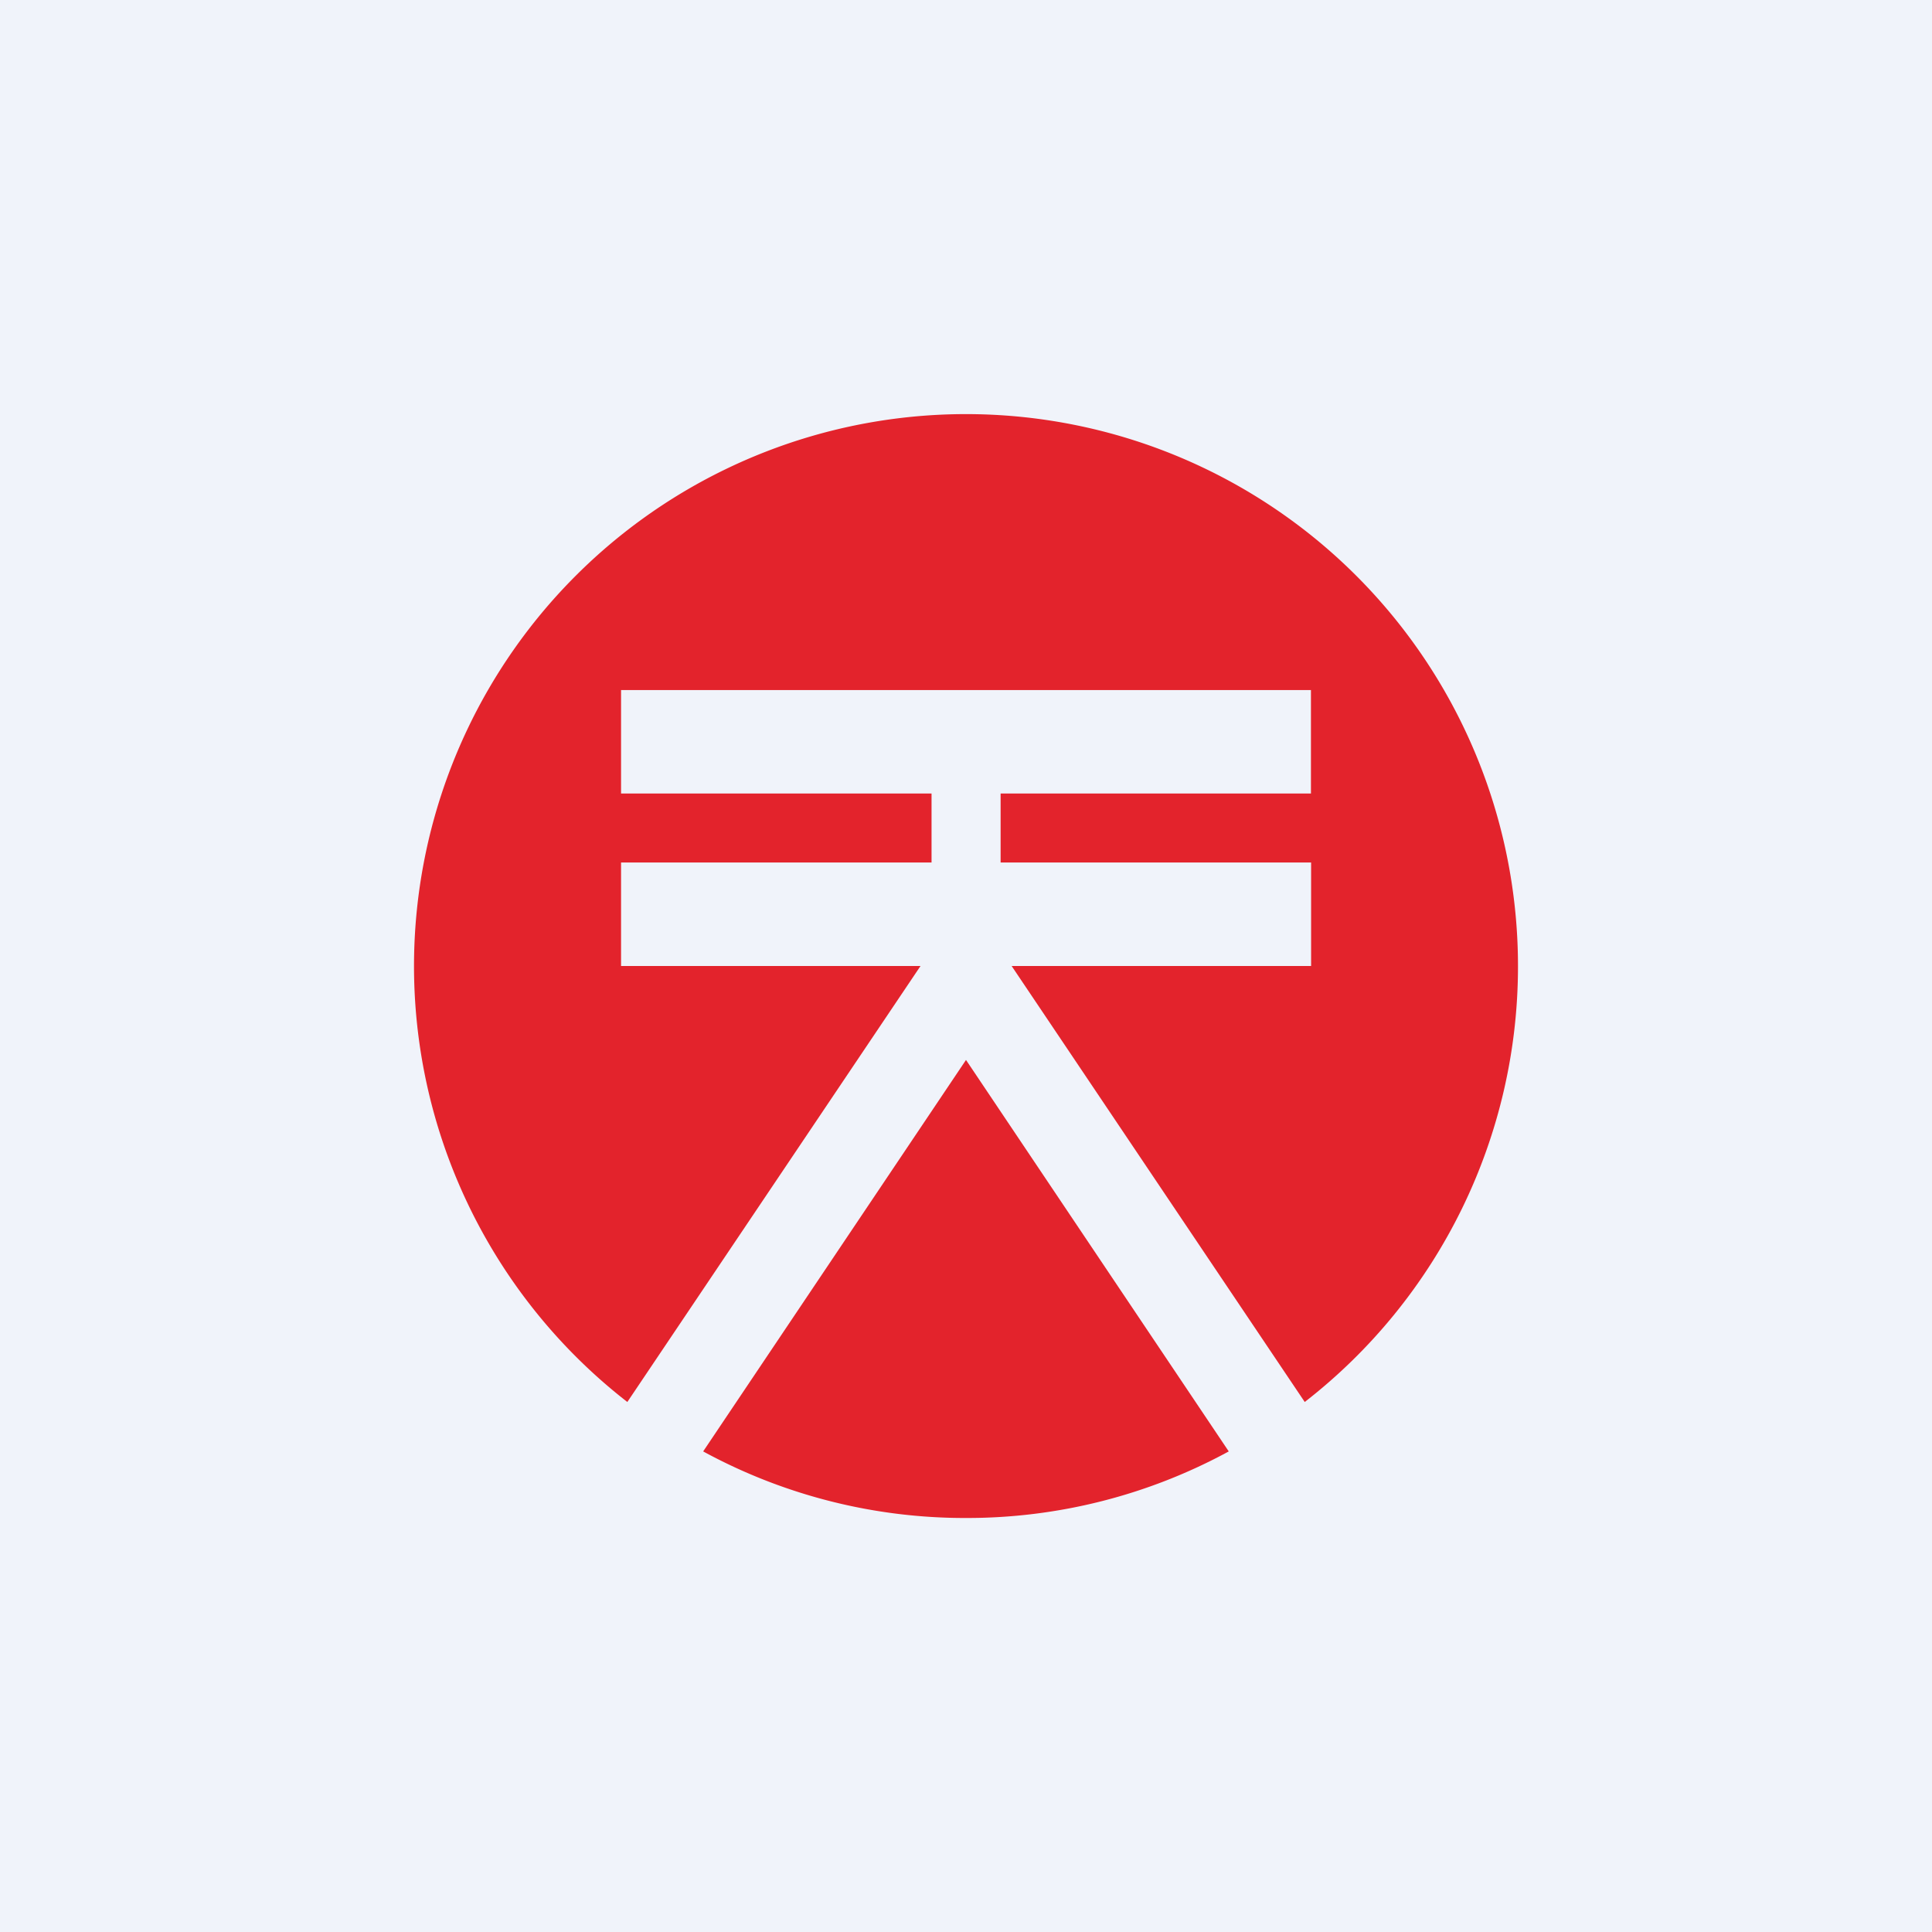 <svg xmlns="http://www.w3.org/2000/svg" width="24" height="24" fill="none" viewBox="0 0 24 24"><rect x="0" y="0" width="24" height="24" fill="#333333" stroke="none"/><g clip-path="url(#a)"><path fill="#F0F3FA" d="M0 0h24v24H0z"/><path fill="#E3232C" d="M8.735 18.03a6.8 6.8 0 0 0 3.265.827 6.8 6.8 0 0 0 3.264-.827L12 13.167z"/><path fill="#E3232C" d="M7.715 12v-1.286h3.857v-.857H7.715V8.572h8.57v1.285H12.43v.857h3.857V12h-3.72l3.641 5.416A6.85 6.85 0 0 0 18.857 12a6.857 6.857 0 1 0-11.064 5.416L11.435 12z"/></g><defs><clipPath id="a"><path fill="#fff" d="M0 0h24v24H0z"/></clipPath></defs></svg>
